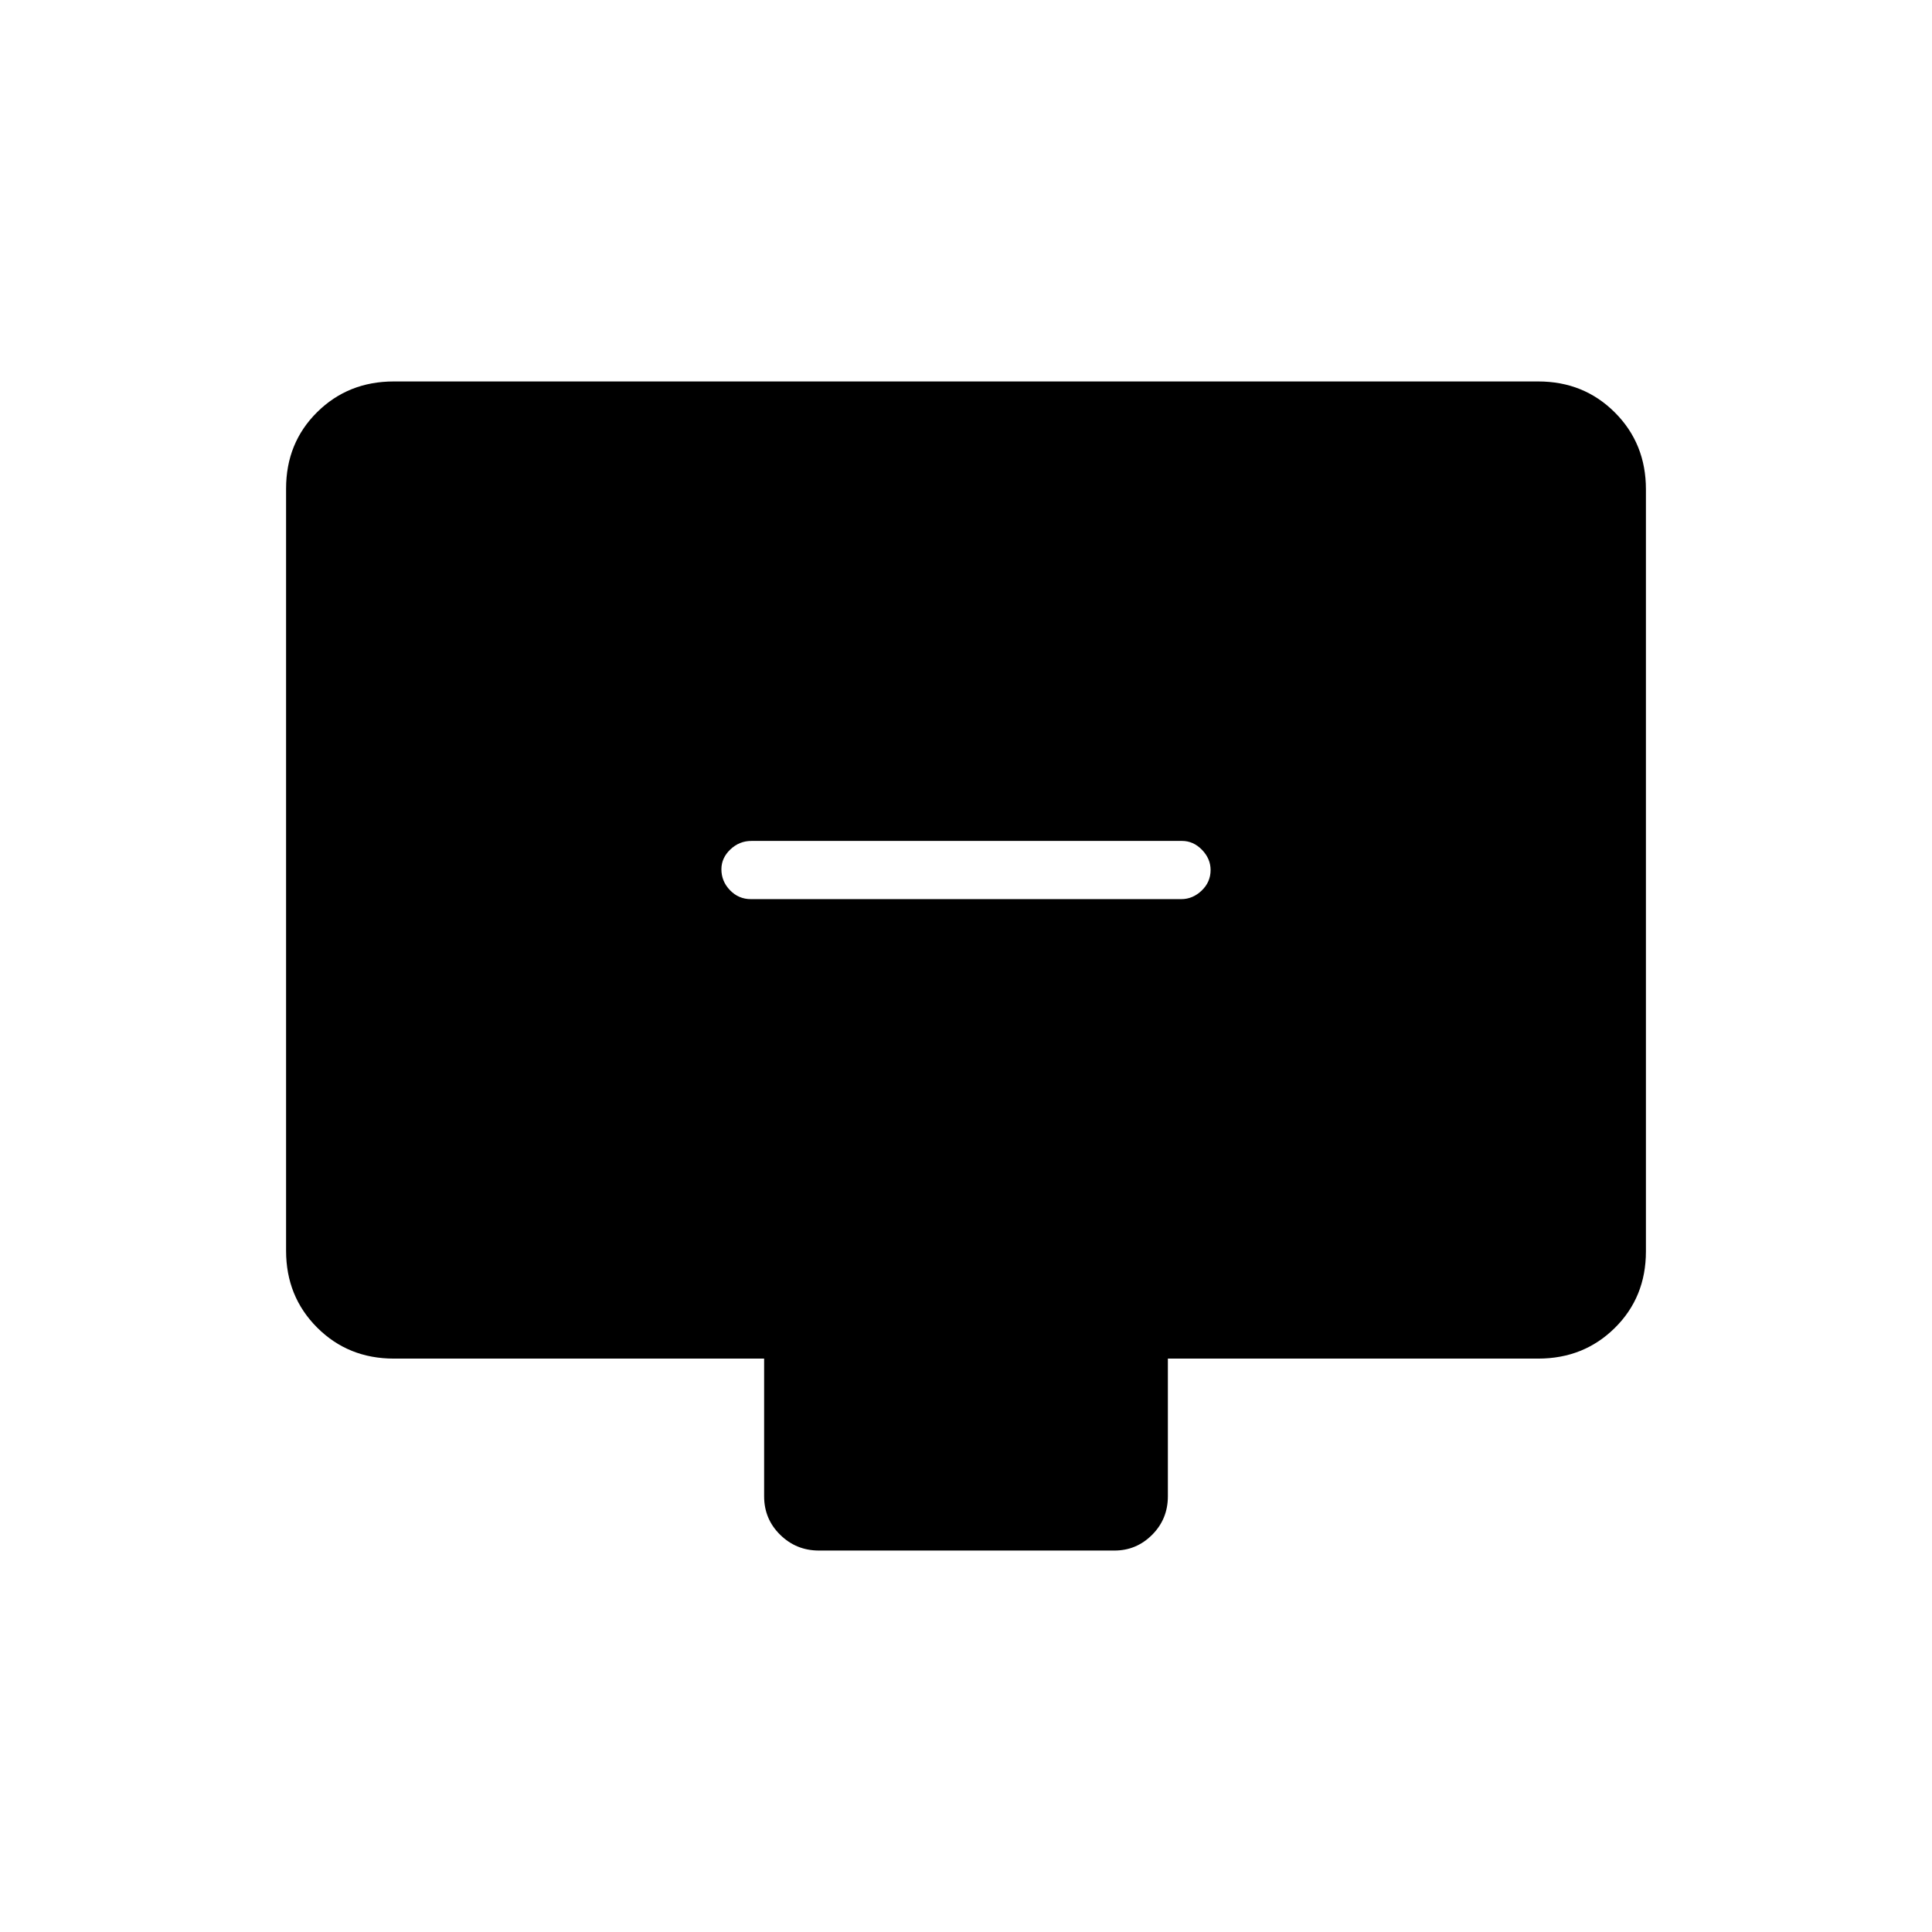 <svg xmlns="http://www.w3.org/2000/svg" height="20" viewBox="0 -960 960 960" width="20"><path d="M373.07-513.23h213.92q5.66 0 10.11-4.24 4.44-4.24 4.44-10.23 0-5.61-4.28-10.03-4.28-4.42-9.95-4.42H373.4q-6.05 0-10.5 4.24-4.44 4.24-4.44 9.84 0 5.99 4.28 10.42 4.28 4.42 10.33 4.42ZM195.69-284.92q-22.7 0-38.12-15.43-15.42-15.44-15.42-38.15v-378.71q0-22.71 15.42-37.98 15.42-15.27 38.12-15.27h568.62q22.7 0 38.12 15.43 15.42 15.43 15.42 38.15v378.7q0 22.72-15.42 37.99-15.42 15.27-38.12 15.27h-184v68.42q0 11.3-7.82 19.13-7.82 7.83-18.72 7.83H406.94q-11.29 0-19.27-7.83t-7.98-19.13v-68.42h-184Z"/></svg>